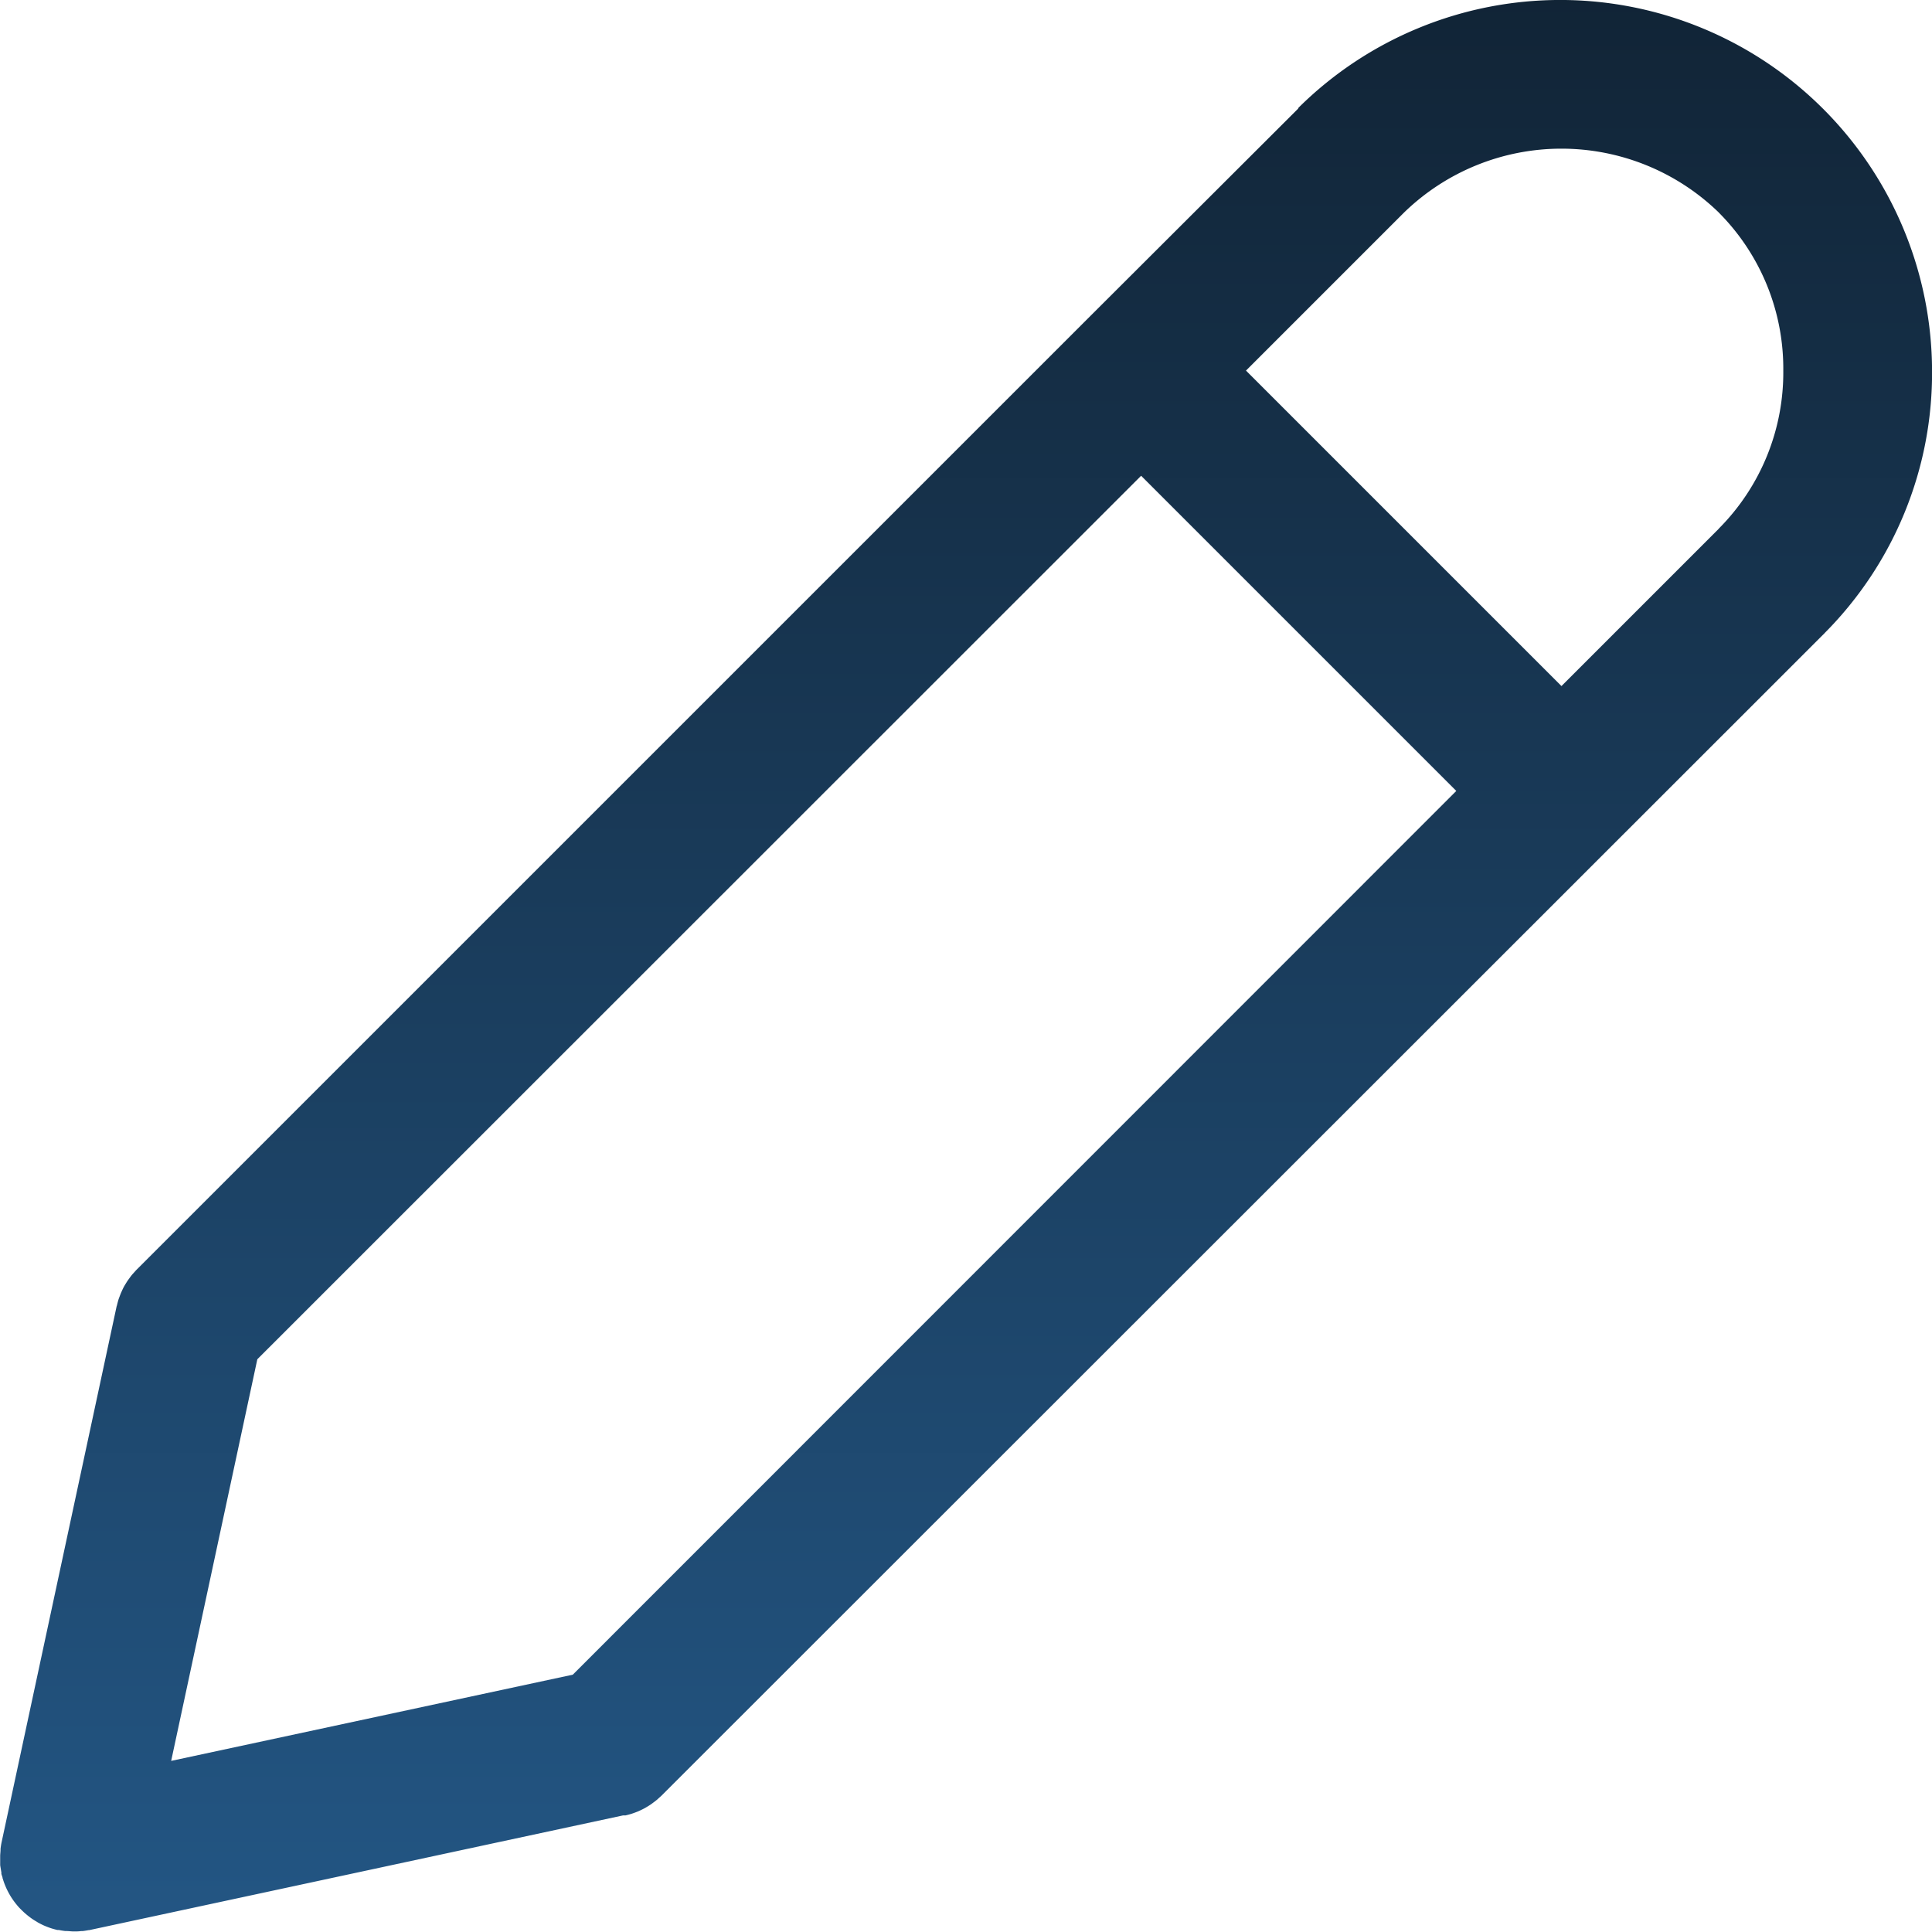 <svg xmlns="http://www.w3.org/2000/svg" xmlns:xlink="http://www.w3.org/1999/xlink" width="31.999" height="32" viewBox="0 0 31.999 32">
  <defs>
    <style>
      .cls-1 {
        fill: url(#linear-gradient);
      }
    </style>
    <linearGradient id="linear-gradient" x1="0.5" x2="0.5" y2="1" gradientUnits="objectBoundingBox">
      <stop offset="0" stop-color="#112436"/>
      <stop offset="1" stop-color="#235684"/>
    </linearGradient>
  </defs>
  <g id="Gruppe_7991" data-name="Gruppe 7991" transform="translate(2 34)">
    <g id="Gruppe_7990" data-name="Gruppe 7990" transform="translate(-2 -34)">
      <path id="Pfad_2647" data-name="Pfad 2647" class="cls-1" d="M32,6.138A6.158,6.158,0,0,0,21.507,1.784L21.5,1.8,18.025,5.268h0L2.263,21.029c-.014.014-.026.029-.039.043l-.032.035c-.016.019-.03.038-.044.057l-.029.04c-.014.02-.026.04-.039.061s-.017.028-.025.042-.023.044-.033.067-.013.028-.019.042-.019.049-.028.073-.01.027-.014.04-.015.054-.022.081c0,.01-.006.019-.008.029L.027,30.51v0c-.008.036-.013.072-.018.109,0,0,0,.01,0,.015,0,.033-.005.066-.006.1,0,.009,0,.017,0,.026,0,.027,0,.054,0,.082s0,.029,0,.043.006.045.01.068.005.036.009.054,0,.011,0,.016c0,.023.012.045.018.068s0,.017.006.025a1.224,1.224,0,0,0,.213.41l.009.011c.02.025.041.05.064.073l.019.019q.03.03.061.058l.026.022c.02.017.041.033.062.049l.029.021c.025.017.052.034.078.049l.017.011q.05.028.1.051l.019.008q.045.019.091.035l.025.008q.046.014.093.025l.013,0,.011,0q.053.011.106.017l.017,0c.04,0,.081.007.122.007h0c.04,0,.08,0,.119-.006l.027,0q.05-.006.1-.016l.011,0,8.841-1.9.015,0,.012,0,.014,0c.034-.008.068-.017.1-.027l.021-.007c.031-.011.062-.022.093-.035l.024-.011c.028-.013.056-.027.084-.042l.027-.016c.026-.015.051-.031.076-.048l.027-.02c.023-.017.046-.035.069-.053l.024-.022c.017-.016.035-.03.052-.047L30.215,10.492l.012-.013A6.106,6.106,0,0,0,32,6.138M28.473,3.526a3.662,3.662,0,0,1,1.063,2.612A3.662,3.662,0,0,1,28.473,8.75l-.011.013-2.6,2.6L20.637,6.138l2.612-2.612a3.74,3.74,0,0,1,5.225,0M9.487,27.737,2.835,29.165l1.427-6.652L18.9,7.88,24.12,13.1Z" transform="translate(0)"/>
    </g>
  </g>
</svg>
